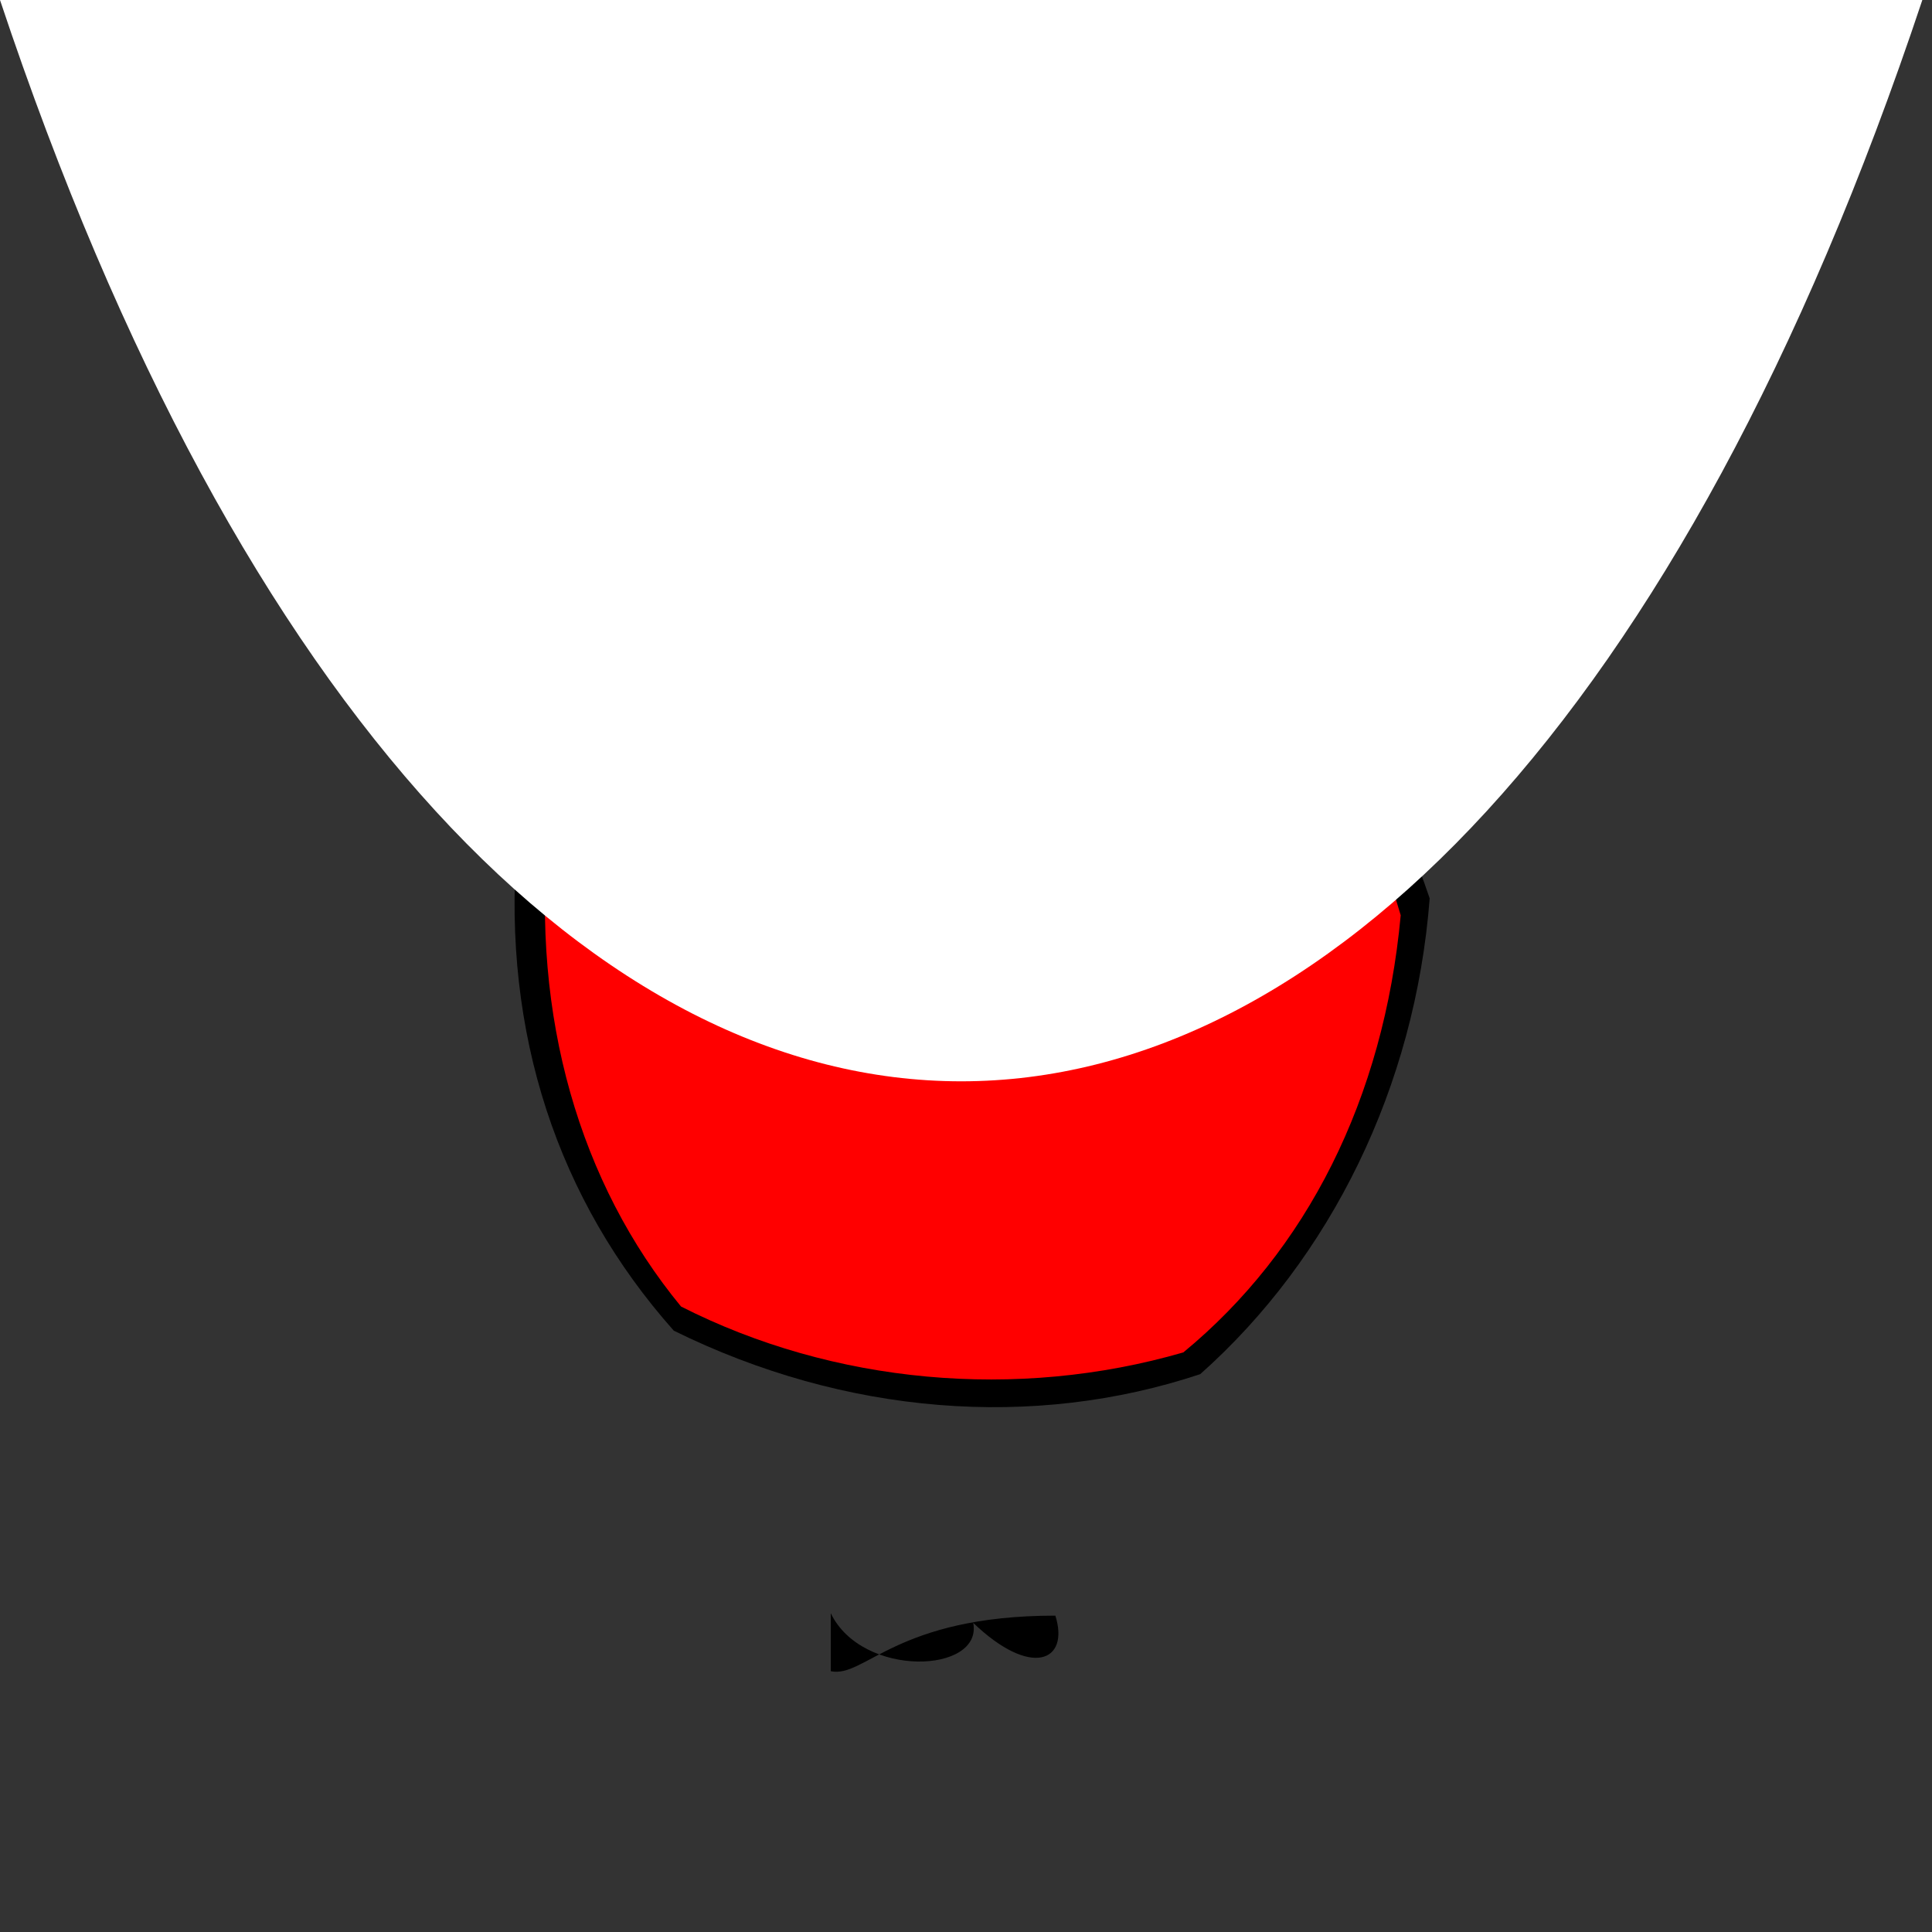 <?xml version="1.0" encoding="utf-8" ?>
<svg baseProfile="full" height="200" version="1.1" width="200" xmlns="http://www.w3.org/2000/svg" xmlns:ev="http://www.w3.org/2001/xml-events" xmlns:xlink="http://www.w3.org/1999/xlink"><rect width="100%" height="100%" fill="#333333" stroke="none"/><defs /><path d="M 86.0,167.0 C 89.25,173.75 101.75,173.25 100.75,168.0 C 106.75,173.75 110.75,172.0 109.25,167.25 C 92.75,167.25 89.5,173.75 86.0,173.0 Z" fill="rgb(0,0,0)" stroke="none" stroke-width="0.0" /><path d="M 93.0,50.0 C 75.75,57.75 62.25,69.75 53.5,87.5 C 52.0,107.0 57.75,124.25 69.75,137.75 C 87.5,146.5 107.0,148.0 124.25,142.25 C 137.75,130.25 146.5,112.5 148.0,93.0 C 142.25,75.75 130.25,62.25 112.0,51.0 Z" fill="rgb(0,0,0)" stroke="none" stroke-width="0.0" /><path d="M 80.0,80.0 C 90.0,110.0 110.0,110.0 120.0,80.0 Z" fill="rgb(0,255,0)" stroke="none" stroke-width="0.0" /><path d="M 94.0,53.0 C 77.5,60.0 64.75,70.5 56.75,86.25 C 55.0,105.25 60.0,122.5 70.5,135.25 C 86.25,143.25 105.25,145.0 122.5,140.0 C 135.25,129.5 143.25,113.75 145.0,94.75 C 140.0,77.5 129.5,64.75 115.0,55.0 Z" fill="rgb(255,0,0)" stroke="none" stroke-width="0.0" /><path d="M 0.0,0.0 C 49.75,149.25 149.25,149.25 199.0,0.0 Z" fill="rgb(255,255,255)" stroke="none" stroke-width="0.0" /></svg>
